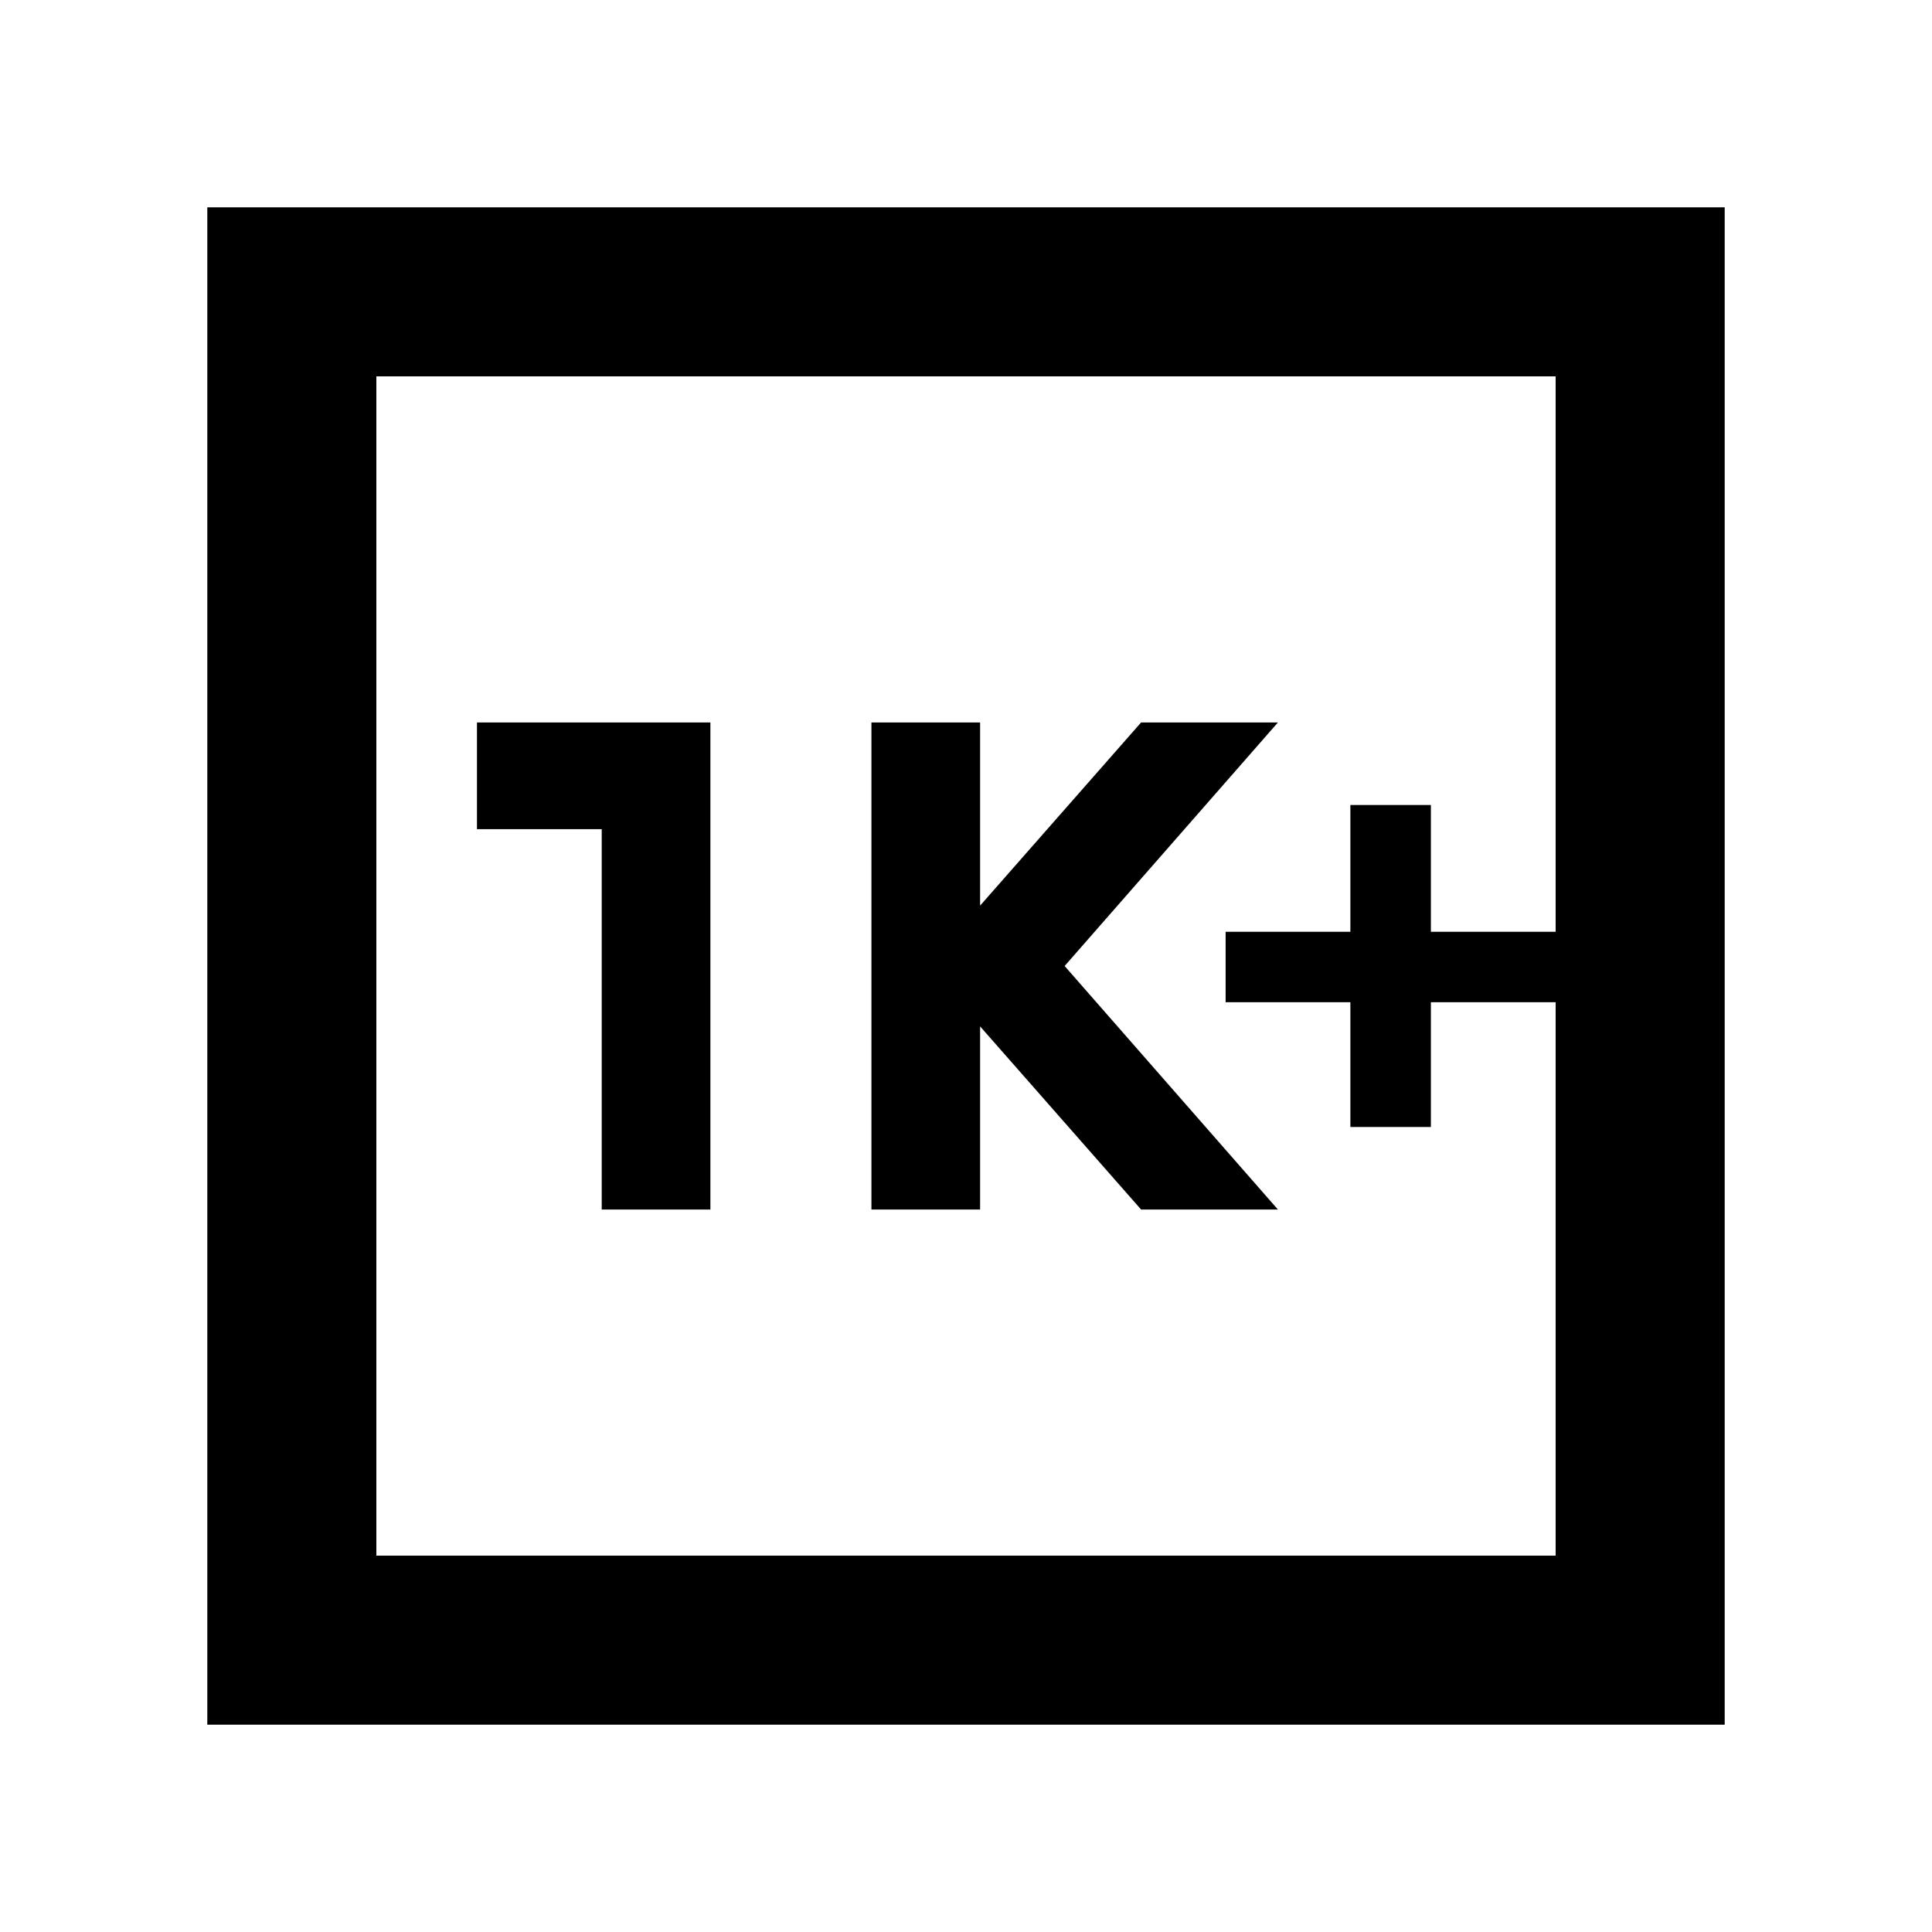 <svg xmlns="http://www.w3.org/2000/svg" height="40" width="40"><path d="M27.958 23.333H29.625V20.75H32.208V19.292H29.625V16.667H27.958V19.292H25.375V20.75H27.958ZM18.042 25.042H20.292V21.25L23.625 25.042H26.458L22.042 20L26.458 14.958H23.625L20.292 18.75V14.958H18.042ZM12.458 25.042H14.708V14.958H9.875V17.167H12.458ZM4.292 35.708V4.292H35.708V35.708ZM7.792 32.208H32.208V7.792H7.792ZM7.792 32.208V7.792V32.208Z"/></svg>